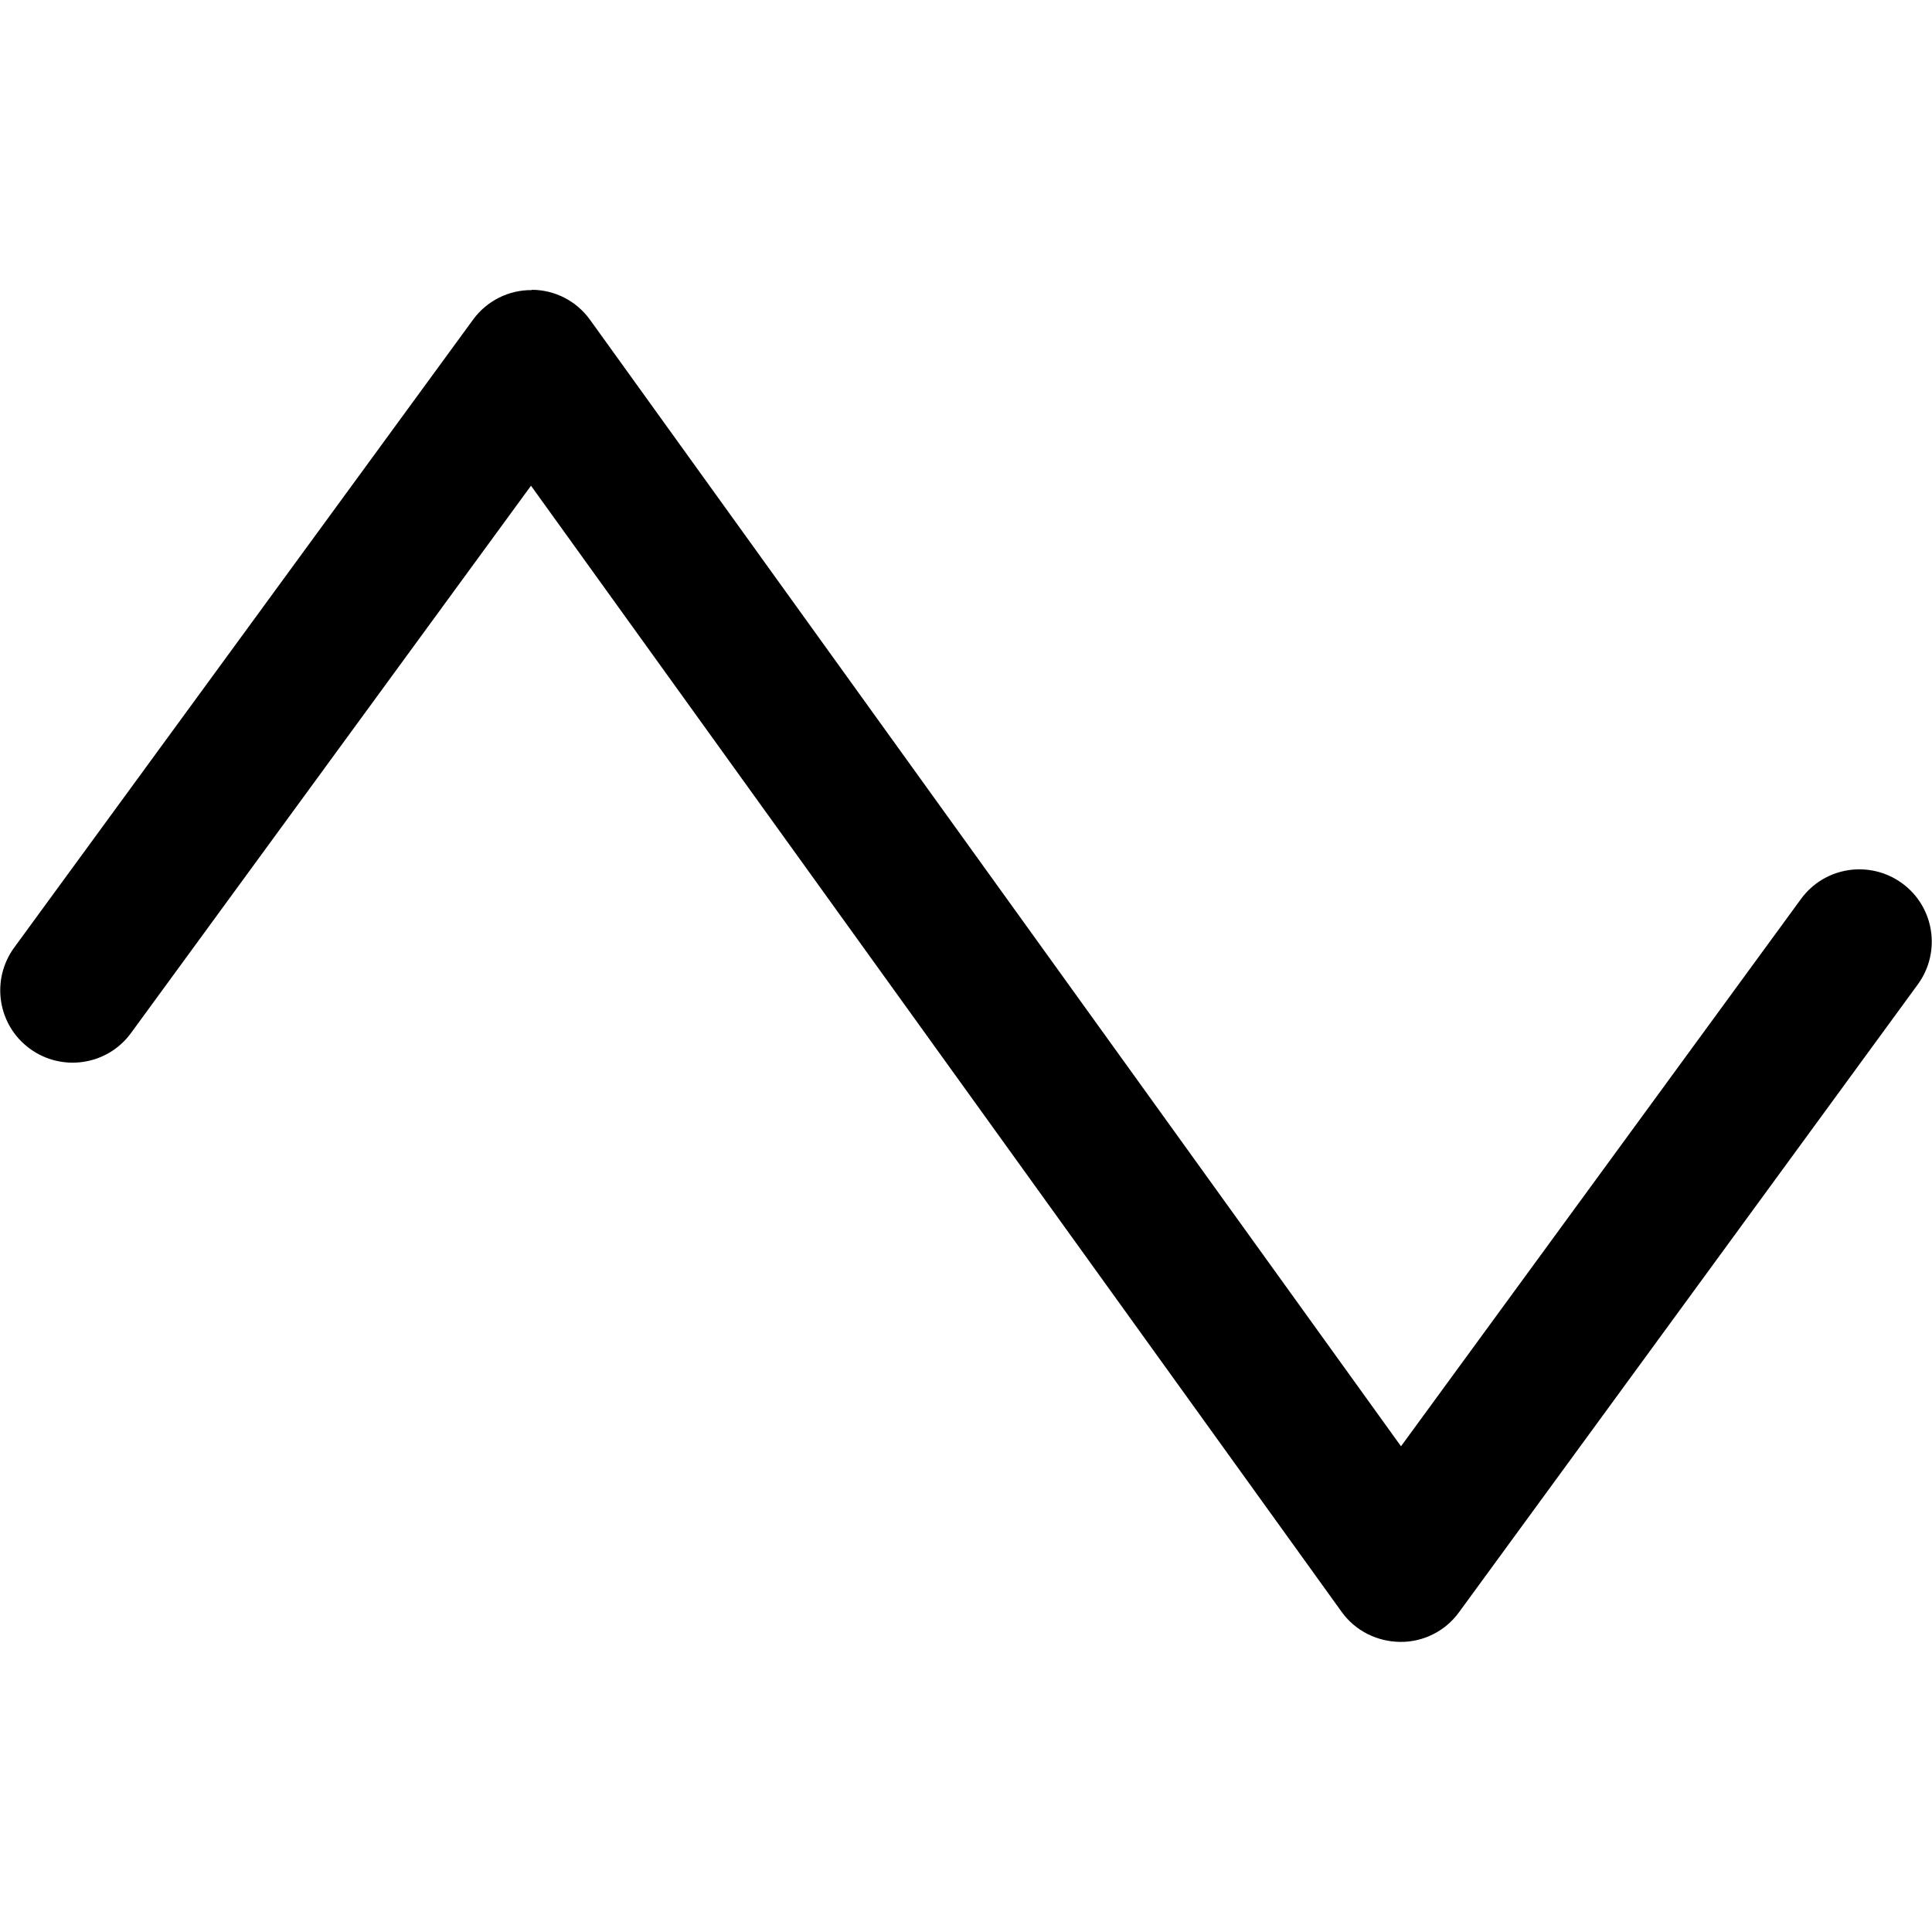<svg xmlns="http://www.w3.org/2000/svg" width="24" height="24" viewBox="0 0 640 512">
    <path class="pr-icon-duotone-primary" d="M176.1 32c7.7 0 14.9 3.7 19.4 10L464.1 415.1 596.6 233.8c7.8-10.7 22.8-13 33.5-5.2s13 22.8 5.2 33.5l-152 208c-4.5 6.2-11.8 9.9-19.5 9.8s-14.9-3.7-19.4-10L175.9 96.9 43.4 278.2c-7.8 10.7-22.8 13-33.5 5.2s-13-22.8-5.2-33.5l152-208c4.5-6.2 11.8-9.9 19.5-9.8z"/>
</svg>